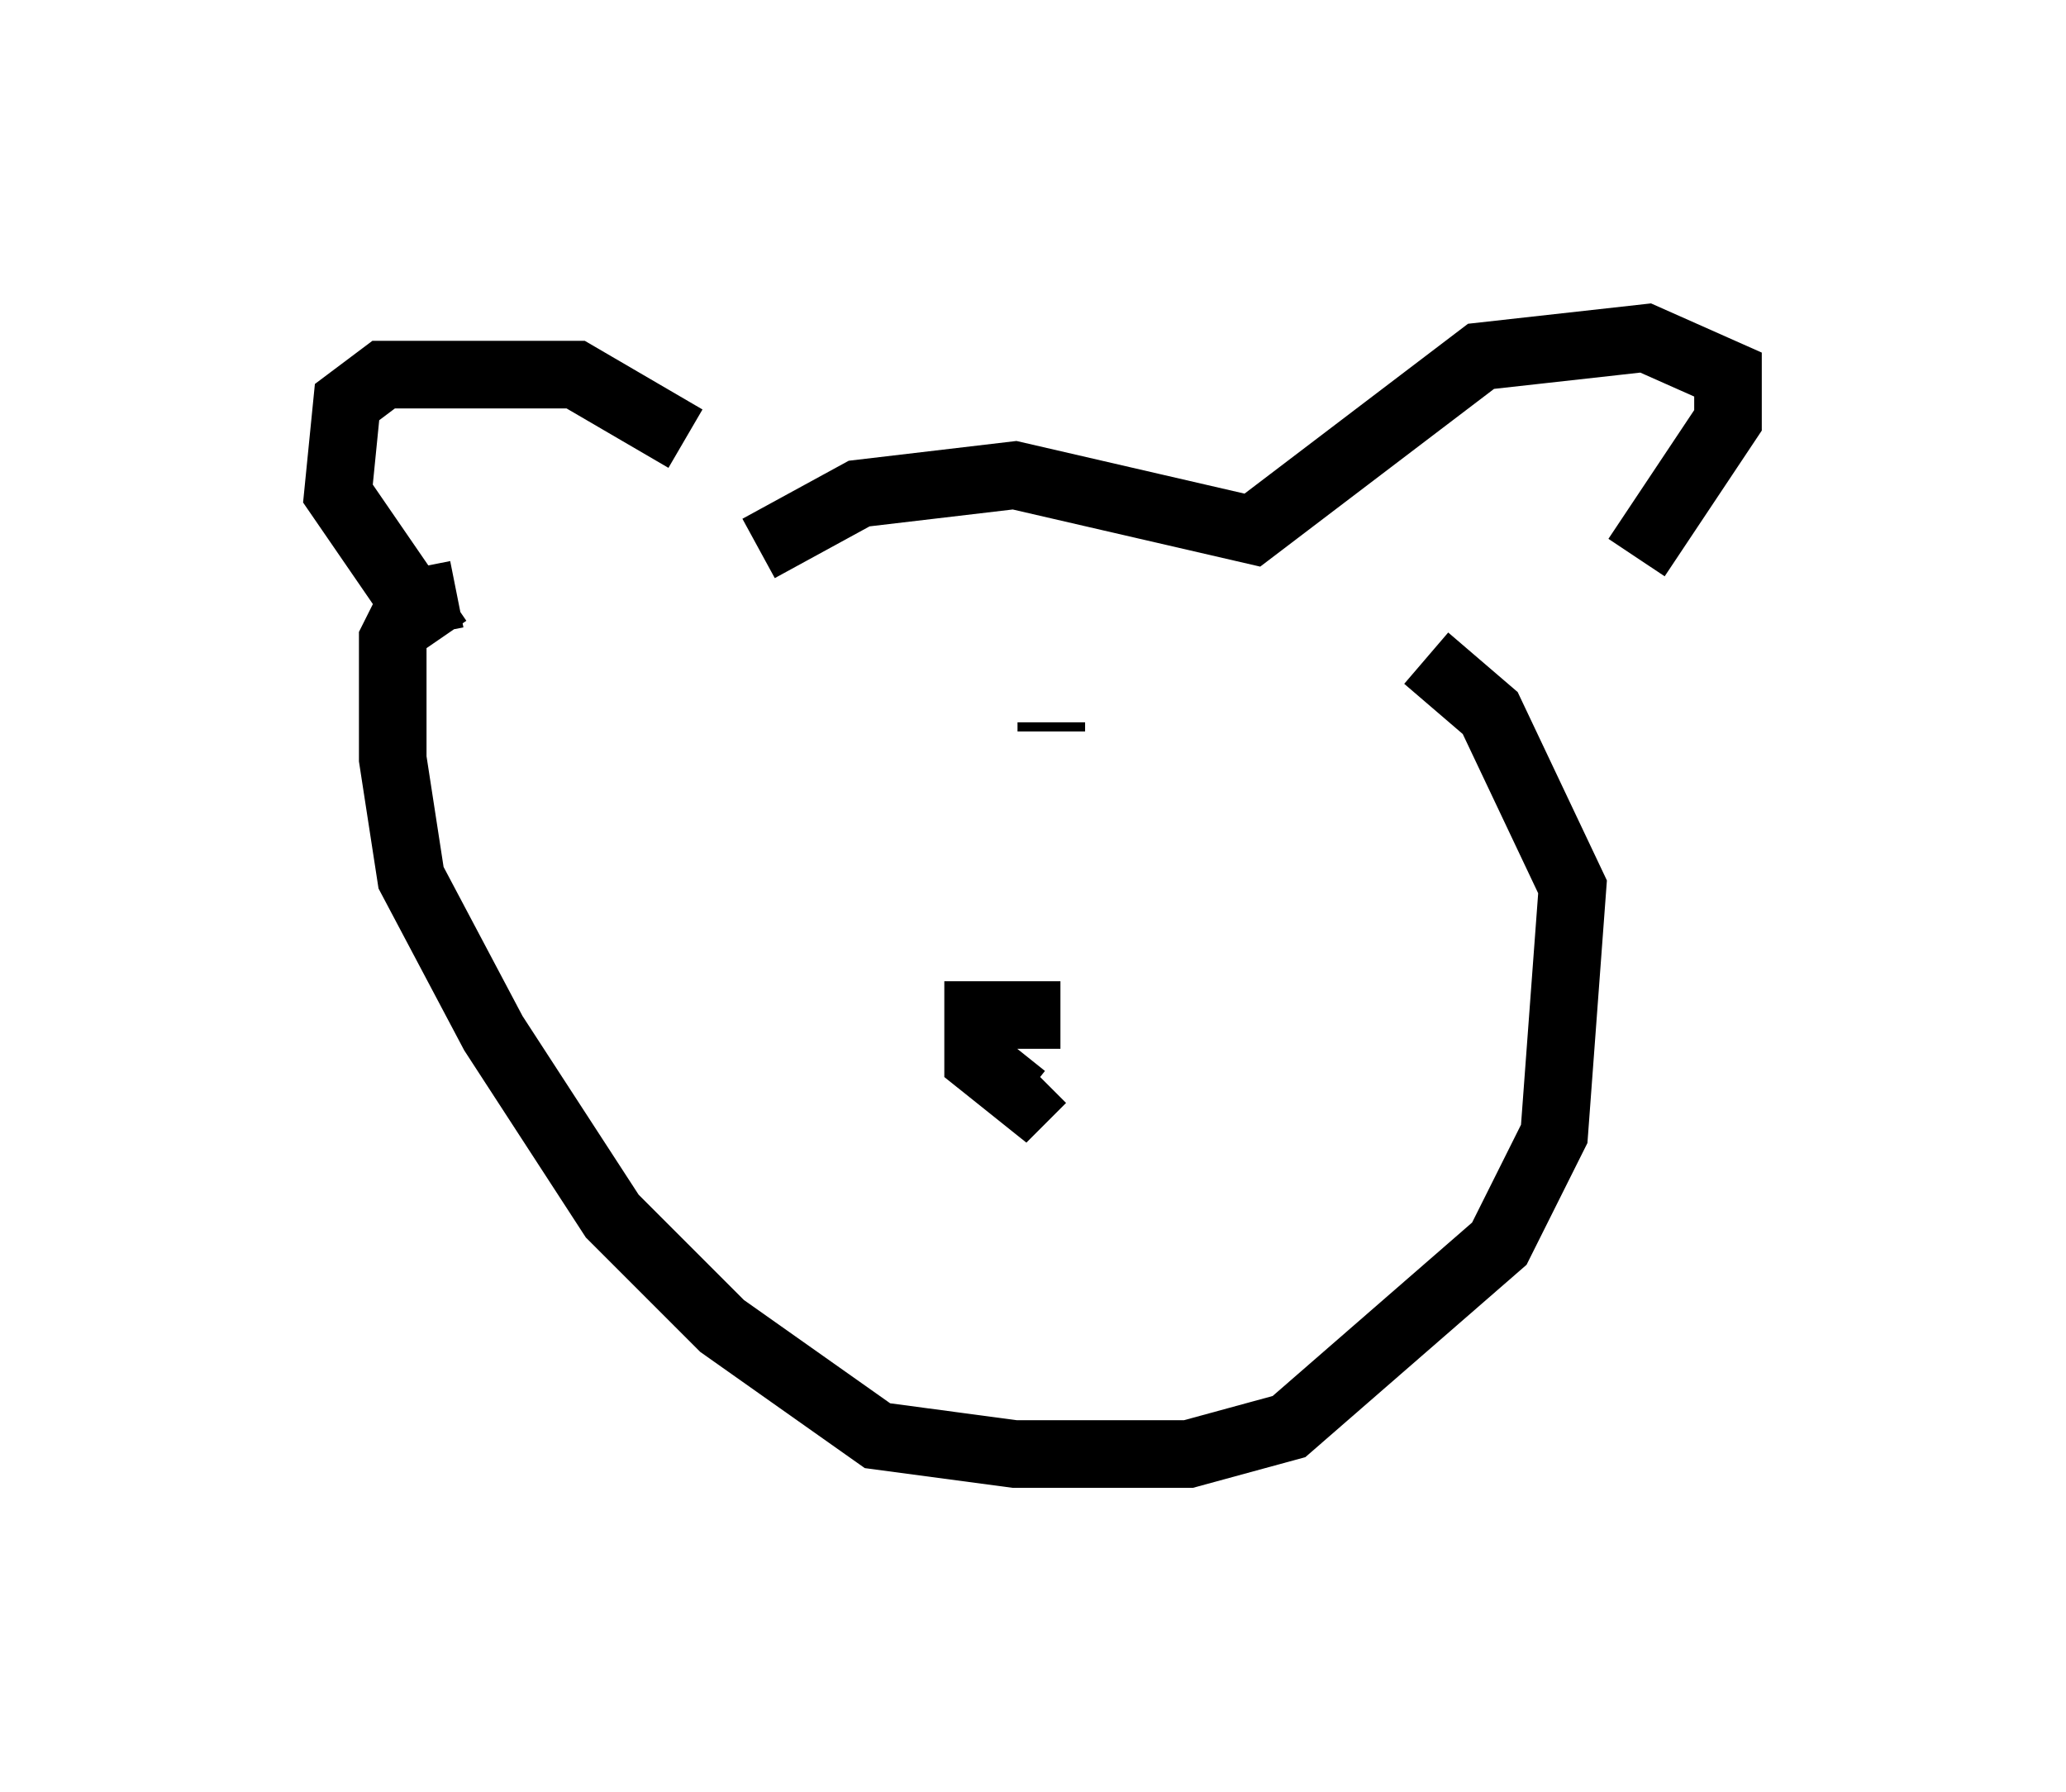 <?xml version="1.0" encoding="utf-8" ?>
<svg baseProfile="full" height="26.509" version="1.1" width="30.568" xmlns="http://www.w3.org/2000/svg" xmlns:ev="http://www.w3.org/2001/xml-events" xmlns:xlink="http://www.w3.org/1999/xlink"><defs /><rect fill="white" height="26.509" width="30.568" x="0" y="0" /><path d="M10.683, 7.436 m-0.541, -0.947 l-1.624, -0.947 -2.842, 0.0 l-0.541, 0.406 -0.135, 1.353 l1.488, 2.165 m4.736, -1.353 l1.488, -0.812 2.3, -0.271 l3.518, 0.812 3.383, -2.571 l2.436, -0.271 1.218, 0.541 l0.0, 0.677 -1.353, 2.03 m-3.112, 1.488 l0.947, 0.812 1.218, 2.571 l-0.271, 3.654 -0.812, 1.624 l-3.112, 2.706 -1.488, 0.406 l-2.571, 0.0 -2.03, -0.271 l-2.3, -1.624 -1.624, -1.624 l-1.759, -2.706 -1.218, -2.3 l-0.271, -1.759 0.0, -1.759 l0.271, -0.541 0.677, -0.135 m8.931, 6.225 l-1.218, 0.0 0.0, 0.677 l0.677, 0.541 0.271, -0.271 m-3.924, -6.089 l0.0, 0.0 m4.059, 0.947 l0.0, -0.135 " fill="none" stroke="black" stroke-width="1" /></svg>
